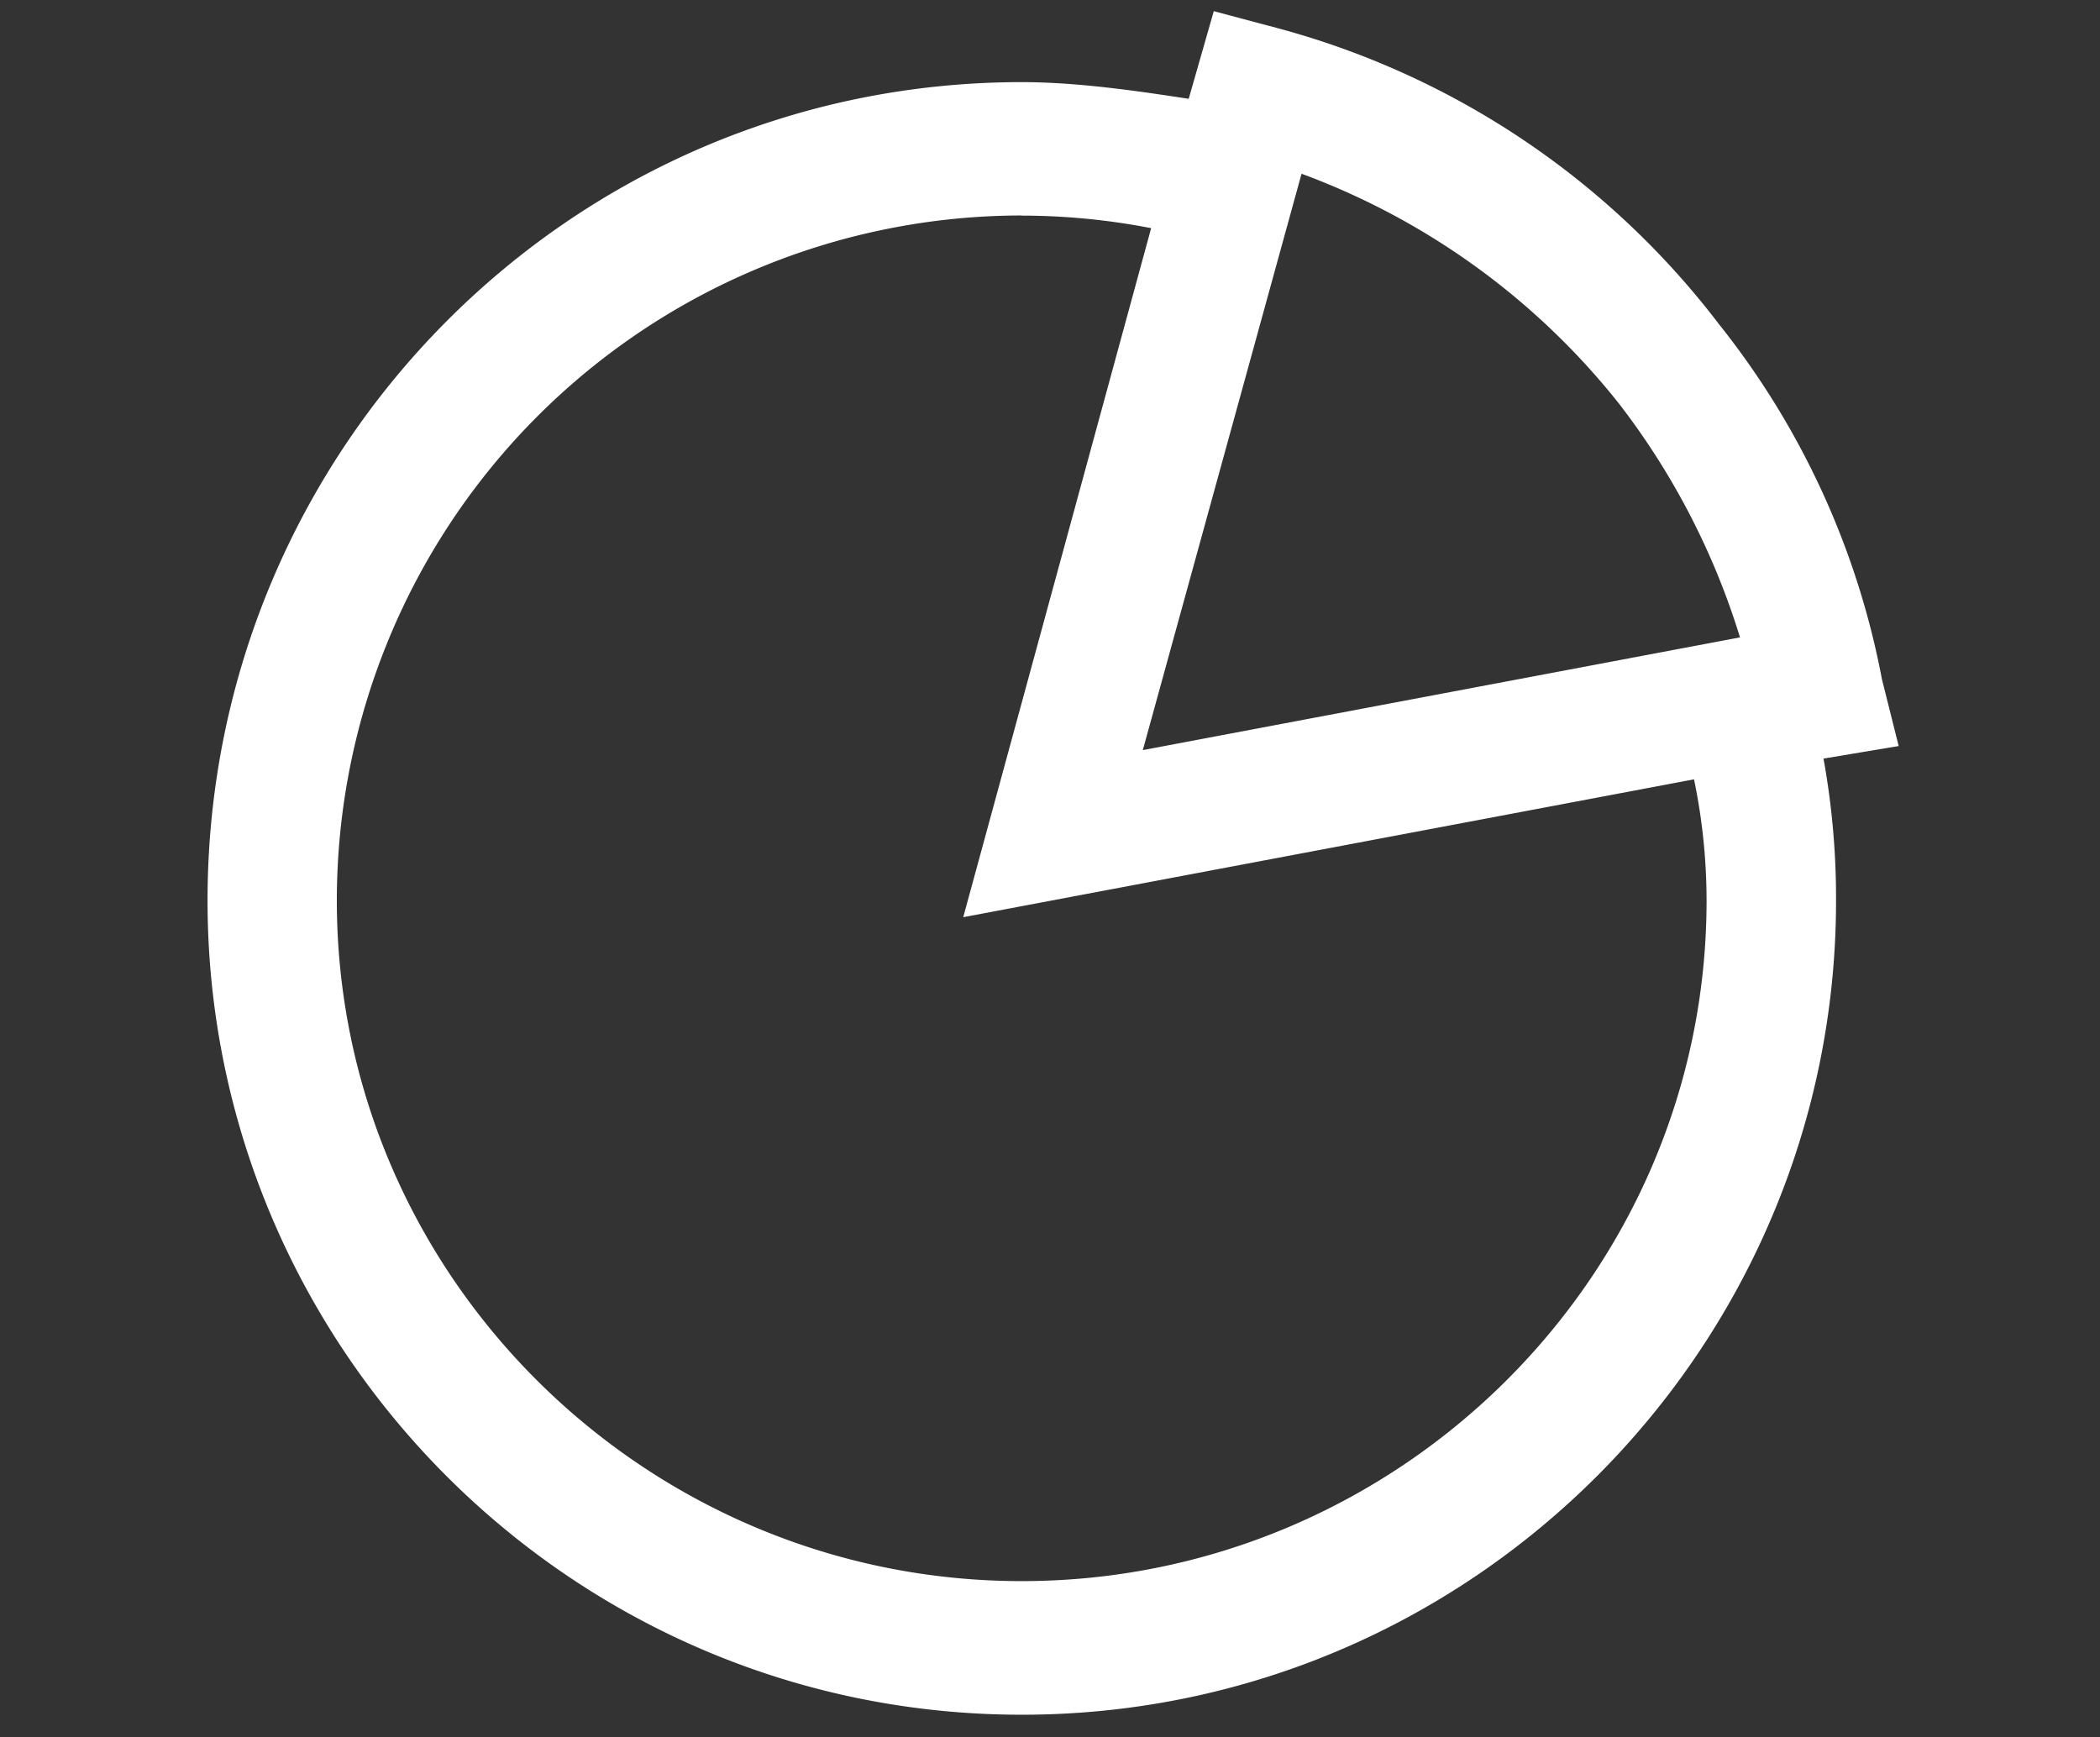 <svg id="Layer_1" data-name="Layer 1" xmlns="http://www.w3.org/2000/svg" xmlns:xlink="http://www.w3.org/1999/xlink" viewBox="0 0 319.83 264.58"><rect x="0" y="0" width="319.83" height="264.58" fill="#333333" stroke="none"/><defs><clipPath id="clip-path"><rect x="31.59" y="1.68" width="257.58" height="259.49" style="fill:none"/></clipPath></defs><title>fortianalyzer_hover</title><g style="clip-path:url(#clip-path)"><path d="M198.22,26.48l-24.17,87.77L265,97.08a112.13,112.13,0,0,0-18.44-35.62,110.55,110.55,0,0,0-48.34-35m-42.61,6.36A104.37,104.37,0,0,0,51.3,137.15c0,57.24,47.06,103.67,104.31,103.67s104.3-46.43,104.3-103.67A91,91,0,0,0,258,118.7l-111.3,21L175.32,34.75a103.64,103.64,0,0,0-19.71-1.91m0,228.33c-68.69,0-124-56-124-124,0-68.69,55.33-124.66,124-124.66,8.27,0,17.17,1.27,25.43,2.54l3.82-13.35,9.54,2.54a125.39,125.39,0,0,1,67.42,45.16,123.49,123.49,0,0,1,24.8,54.06l2.55,10.17-11.45,1.91a119.23,119.23,0,0,1,1.91,21.63c0,68-55.34,124-124,124" style="fill:#fff"/></g></svg>